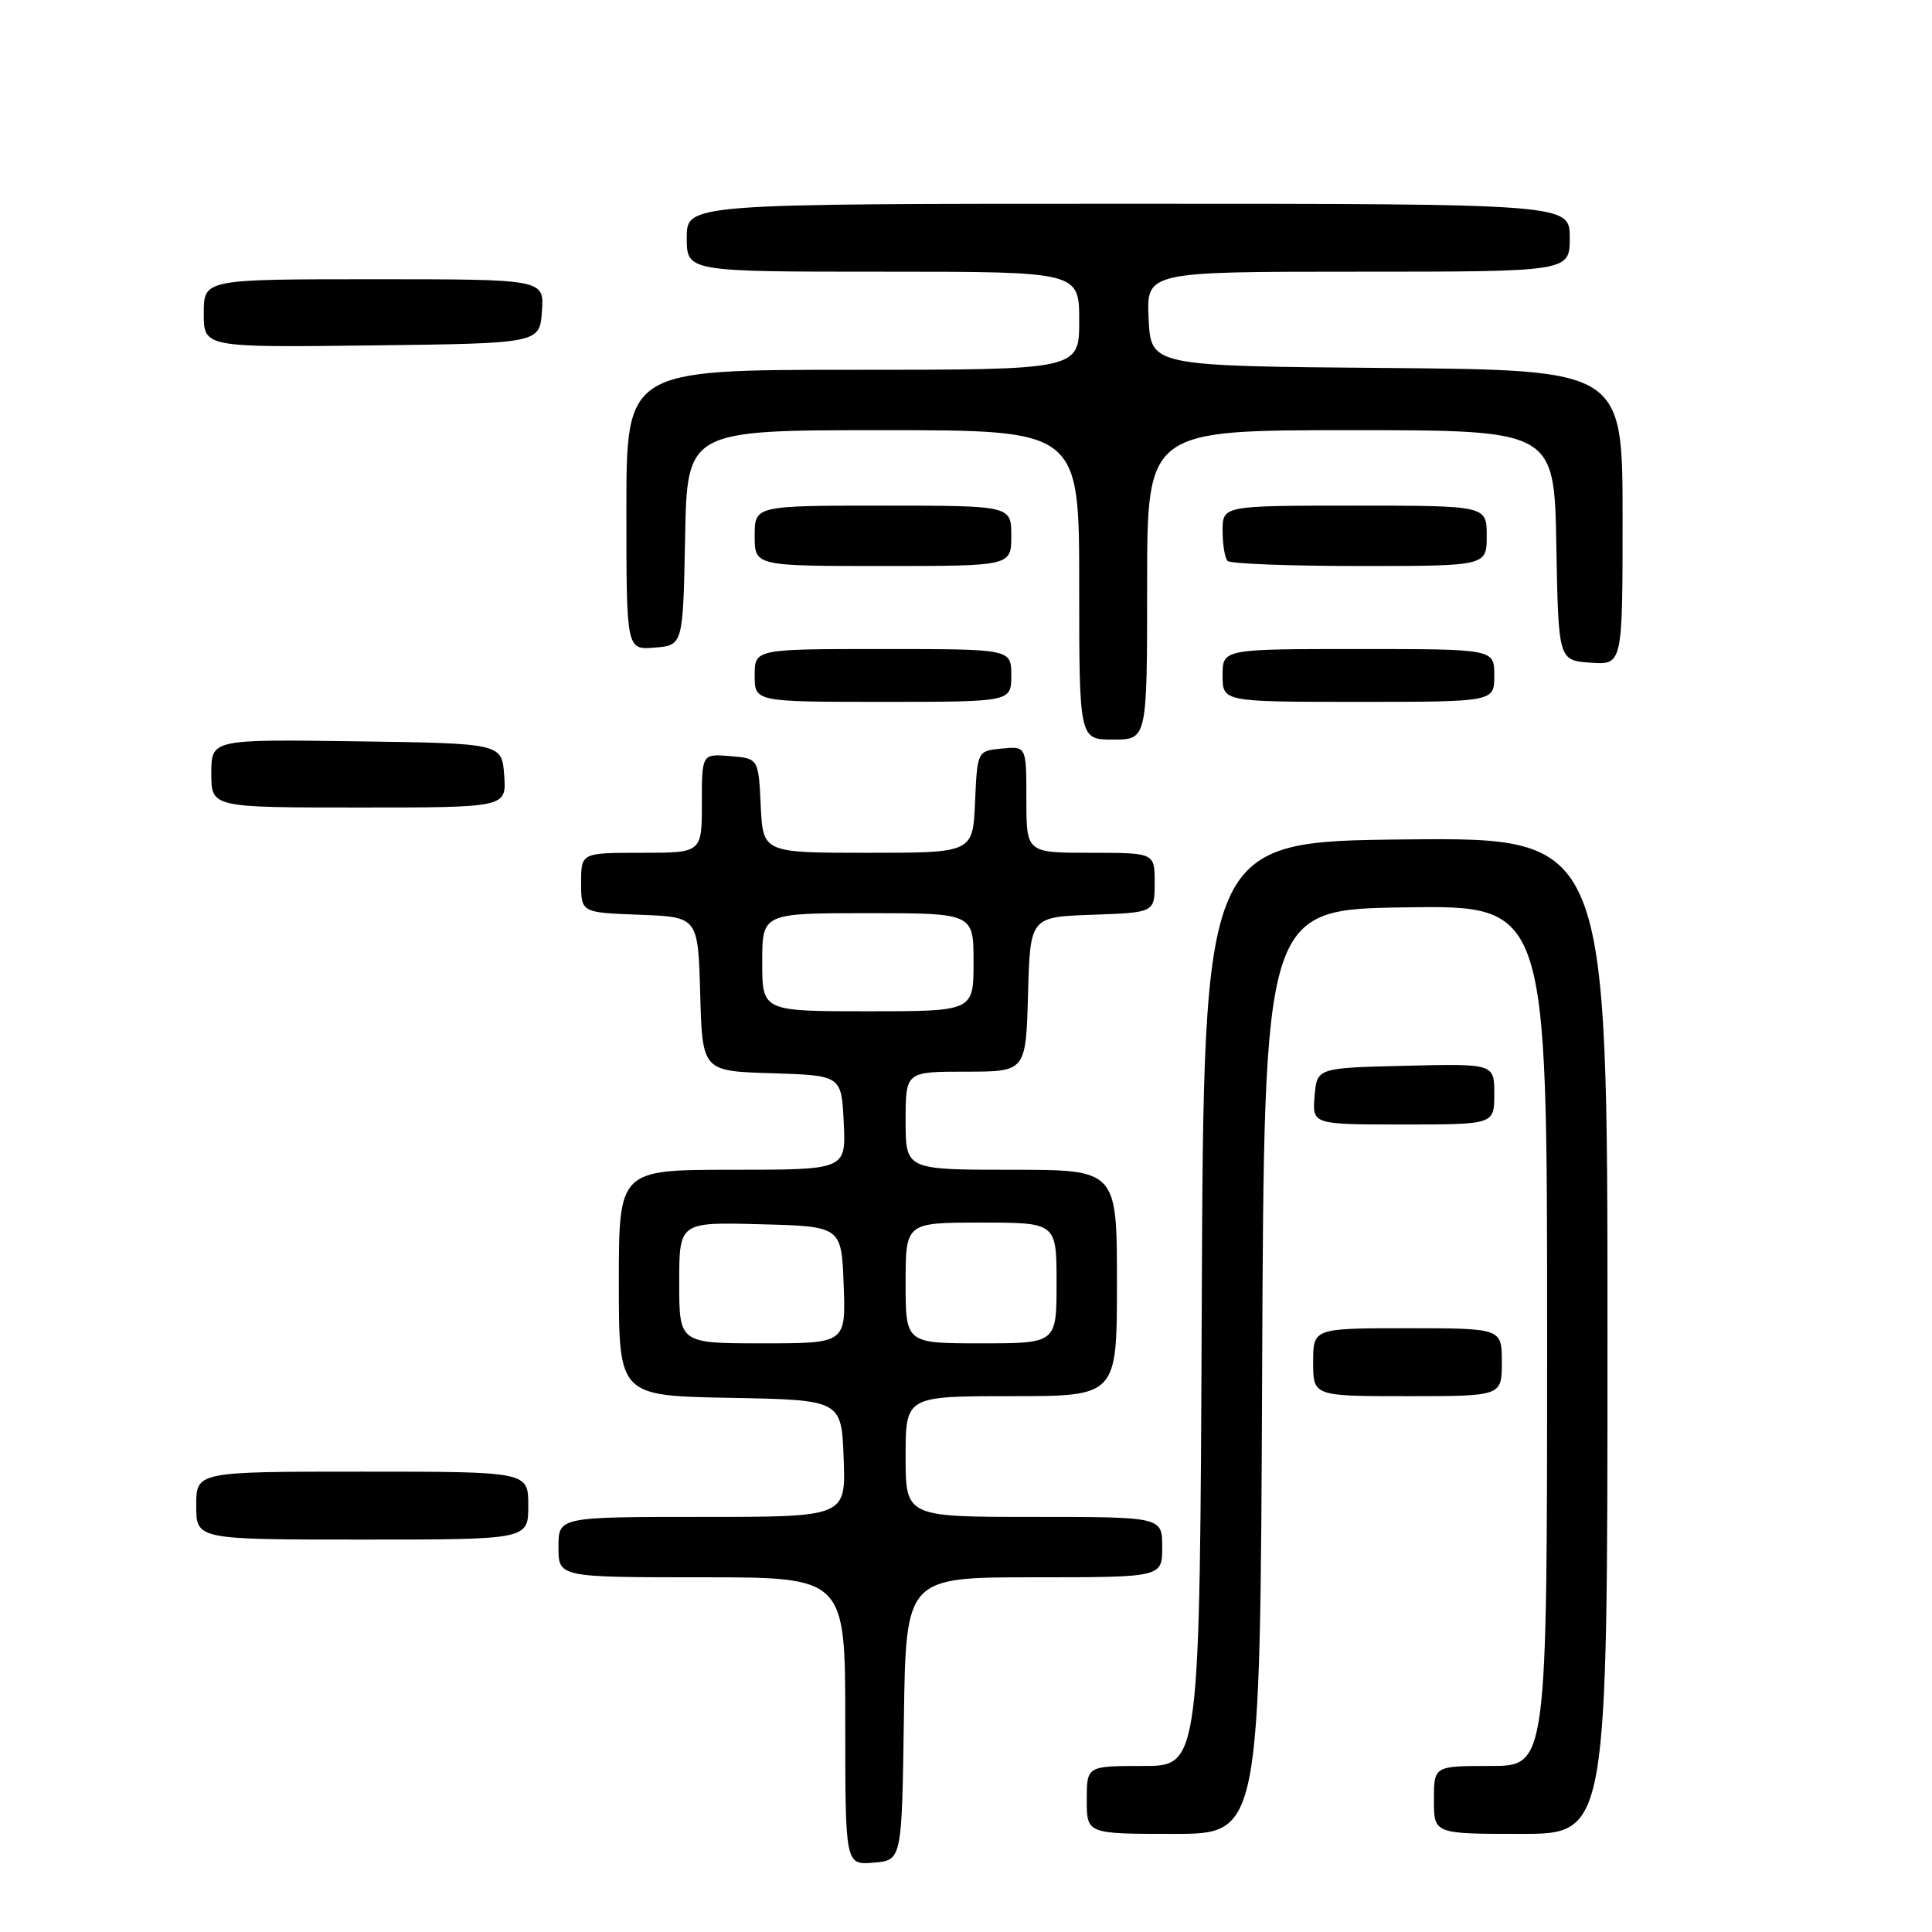 <?xml version="1.0" encoding="UTF-8" standalone="no"?>
<!DOCTYPE svg PUBLIC "-//W3C//DTD SVG 1.1//EN" "http://www.w3.org/Graphics/SVG/1.1/DTD/svg11.dtd" >
<svg xmlns="http://www.w3.org/2000/svg" xmlns:xlink="http://www.w3.org/1999/xlink" version="1.1" viewBox="0 0 256 256">
 <g >
 <path fill="currentColor"
d=" M 119.77 227.75 C 120.04 209.00 120.04 209.00 137.02 209.00 C 154.00 209.00 154.00 209.00 154.00 205.00 C 154.00 201.00 154.00 201.00 137.00 201.00 C 120.00 201.00 120.00 201.00 120.00 193.00 C 120.00 185.00 120.00 185.00 134.00 185.00 C 148.00 185.00 148.00 185.00 148.00 170.00 C 148.00 155.00 148.00 155.00 134.00 155.00 C 120.00 155.00 120.00 155.00 120.00 148.50 C 120.00 142.00 120.00 142.00 127.97 142.00 C 135.93 142.00 135.93 142.00 136.22 131.75 C 136.50 121.50 136.50 121.50 144.75 121.21 C 153.00 120.92 153.00 120.92 153.00 116.96 C 153.00 113.00 153.00 113.00 144.50 113.00 C 136.00 113.00 136.00 113.00 136.00 105.94 C 136.00 98.87 136.00 98.87 132.75 99.19 C 129.50 99.50 129.50 99.50 129.20 106.25 C 128.91 113.00 128.91 113.00 115.00 113.00 C 101.10 113.00 101.10 113.00 100.80 106.75 C 100.50 100.50 100.50 100.50 96.75 100.19 C 93.00 99.88 93.00 99.88 93.00 106.44 C 93.00 113.00 93.00 113.00 85.00 113.00 C 77.00 113.00 77.00 113.00 77.00 116.96 C 77.00 120.92 77.00 120.92 84.75 121.21 C 92.50 121.50 92.50 121.50 92.78 131.71 C 93.07 141.93 93.07 141.93 102.28 142.21 C 111.50 142.50 111.50 142.50 111.80 148.75 C 112.10 155.00 112.10 155.00 97.05 155.00 C 82.00 155.00 82.00 155.00 82.00 169.97 C 82.00 184.95 82.00 184.95 96.75 185.22 C 111.50 185.50 111.50 185.50 111.79 193.25 C 112.08 201.00 112.08 201.00 93.04 201.00 C 74.00 201.00 74.00 201.00 74.00 205.00 C 74.00 209.00 74.00 209.00 93.00 209.00 C 112.00 209.00 112.00 209.00 112.00 228.06 C 112.00 247.12 112.00 247.12 115.75 246.81 C 119.50 246.50 119.50 246.50 119.77 227.75 Z  M 167.24 181.75 C 167.50 120.50 167.50 120.50 186.25 120.23 C 205.00 119.96 205.00 119.96 205.00 176.98 C 205.00 234.00 205.00 234.00 197.50 234.00 C 190.00 234.00 190.00 234.00 190.00 238.50 C 190.00 243.00 190.00 243.00 201.50 243.00 C 213.00 243.00 213.00 243.00 213.00 176.98 C 213.00 110.97 213.00 110.97 186.25 111.23 C 159.50 111.50 159.50 111.50 159.24 172.75 C 158.98 234.00 158.98 234.00 151.49 234.00 C 144.00 234.00 144.00 234.00 144.00 238.50 C 144.00 243.00 144.00 243.00 155.49 243.00 C 166.98 243.00 166.98 243.00 167.24 181.75 Z  M 70.00 199.50 C 70.00 195.00 70.00 195.00 48.00 195.00 C 26.00 195.00 26.00 195.00 26.00 199.50 C 26.00 204.00 26.00 204.00 48.00 204.00 C 70.00 204.00 70.00 204.00 70.00 199.50 Z  M 199.00 180.50 C 199.00 176.00 199.00 176.00 186.50 176.00 C 174.00 176.00 174.00 176.00 174.00 180.50 C 174.00 185.00 174.00 185.00 186.50 185.00 C 199.00 185.00 199.00 185.00 199.00 180.50 Z  M 198.00 144.97 C 198.00 140.94 198.00 140.94 186.25 141.22 C 174.50 141.50 174.50 141.50 174.19 145.25 C 173.88 149.00 173.88 149.00 185.94 149.00 C 198.00 149.00 198.00 149.00 198.00 144.97 Z  M 66.81 102.75 C 66.50 98.50 66.50 98.50 47.25 98.23 C 28.00 97.96 28.00 97.96 28.00 102.48 C 28.00 107.00 28.00 107.00 47.56 107.00 C 67.11 107.00 67.11 107.00 66.81 102.75 Z  M 152.00 77.50 C 152.00 57.00 152.00 57.00 178.97 57.00 C 205.95 57.00 205.95 57.00 206.22 72.25 C 206.50 87.50 206.50 87.50 210.75 87.81 C 215.00 88.11 215.00 88.11 215.00 68.57 C 215.00 49.03 215.00 49.03 183.75 48.76 C 152.50 48.50 152.50 48.50 152.20 42.25 C 151.90 36.00 151.90 36.00 179.95 36.00 C 208.00 36.00 208.00 36.00 208.00 31.50 C 208.00 27.00 208.00 27.00 149.50 27.00 C 91.00 27.00 91.00 27.00 91.00 31.50 C 91.00 36.00 91.00 36.00 117.00 36.00 C 143.00 36.00 143.00 36.00 143.00 42.50 C 143.00 49.00 143.00 49.00 113.00 49.00 C 83.00 49.00 83.00 49.00 83.00 67.56 C 83.00 86.12 83.00 86.12 86.75 85.81 C 90.50 85.50 90.50 85.50 90.78 71.25 C 91.05 57.00 91.05 57.00 117.03 57.00 C 143.00 57.00 143.00 57.00 143.00 77.50 C 143.00 98.00 143.00 98.00 147.50 98.00 C 152.00 98.00 152.00 98.00 152.00 77.50 Z  M 134.00 89.50 C 134.00 86.00 134.00 86.00 117.00 86.00 C 100.00 86.00 100.00 86.00 100.00 89.50 C 100.00 93.00 100.00 93.00 117.00 93.00 C 134.00 93.00 134.00 93.00 134.00 89.50 Z  M 198.00 89.50 C 198.00 86.00 198.00 86.00 180.00 86.00 C 162.00 86.00 162.00 86.00 162.00 89.50 C 162.00 93.00 162.00 93.00 180.00 93.00 C 198.00 93.00 198.00 93.00 198.00 89.50 Z  M 134.00 71.00 C 134.00 67.00 134.00 67.00 117.00 67.00 C 100.00 67.00 100.00 67.00 100.00 71.00 C 100.00 75.00 100.00 75.00 117.00 75.00 C 134.00 75.00 134.00 75.00 134.00 71.00 Z  M 197.00 71.00 C 197.00 67.00 197.00 67.00 179.50 67.00 C 162.00 67.00 162.00 67.00 162.00 70.33 C 162.00 72.17 162.30 73.97 162.67 74.33 C 163.03 74.70 170.91 75.00 180.17 75.00 C 197.00 75.00 197.00 75.00 197.00 71.00 Z  M 71.81 41.25 C 72.11 37.00 72.11 37.00 49.56 37.00 C 27.00 37.00 27.00 37.00 27.00 41.52 C 27.00 46.04 27.00 46.04 49.25 45.77 C 71.50 45.50 71.50 45.50 71.81 41.25 Z  M 90.00 169.97 C 90.00 161.93 90.00 161.93 100.75 162.22 C 111.50 162.50 111.50 162.50 111.79 170.25 C 112.08 178.00 112.08 178.00 101.04 178.00 C 90.00 178.00 90.00 178.00 90.00 169.97 Z  M 120.00 170.00 C 120.00 162.00 120.00 162.00 130.00 162.00 C 140.00 162.00 140.00 162.00 140.00 170.00 C 140.00 178.00 140.00 178.00 130.00 178.00 C 120.00 178.00 120.00 178.00 120.00 170.00 Z  M 101.00 127.50 C 101.00 121.00 101.00 121.00 115.00 121.00 C 129.00 121.00 129.00 121.00 129.00 127.50 C 129.00 134.00 129.00 134.00 115.00 134.00 C 101.00 134.00 101.00 134.00 101.00 127.50 Z "/>
</g>
</svg>